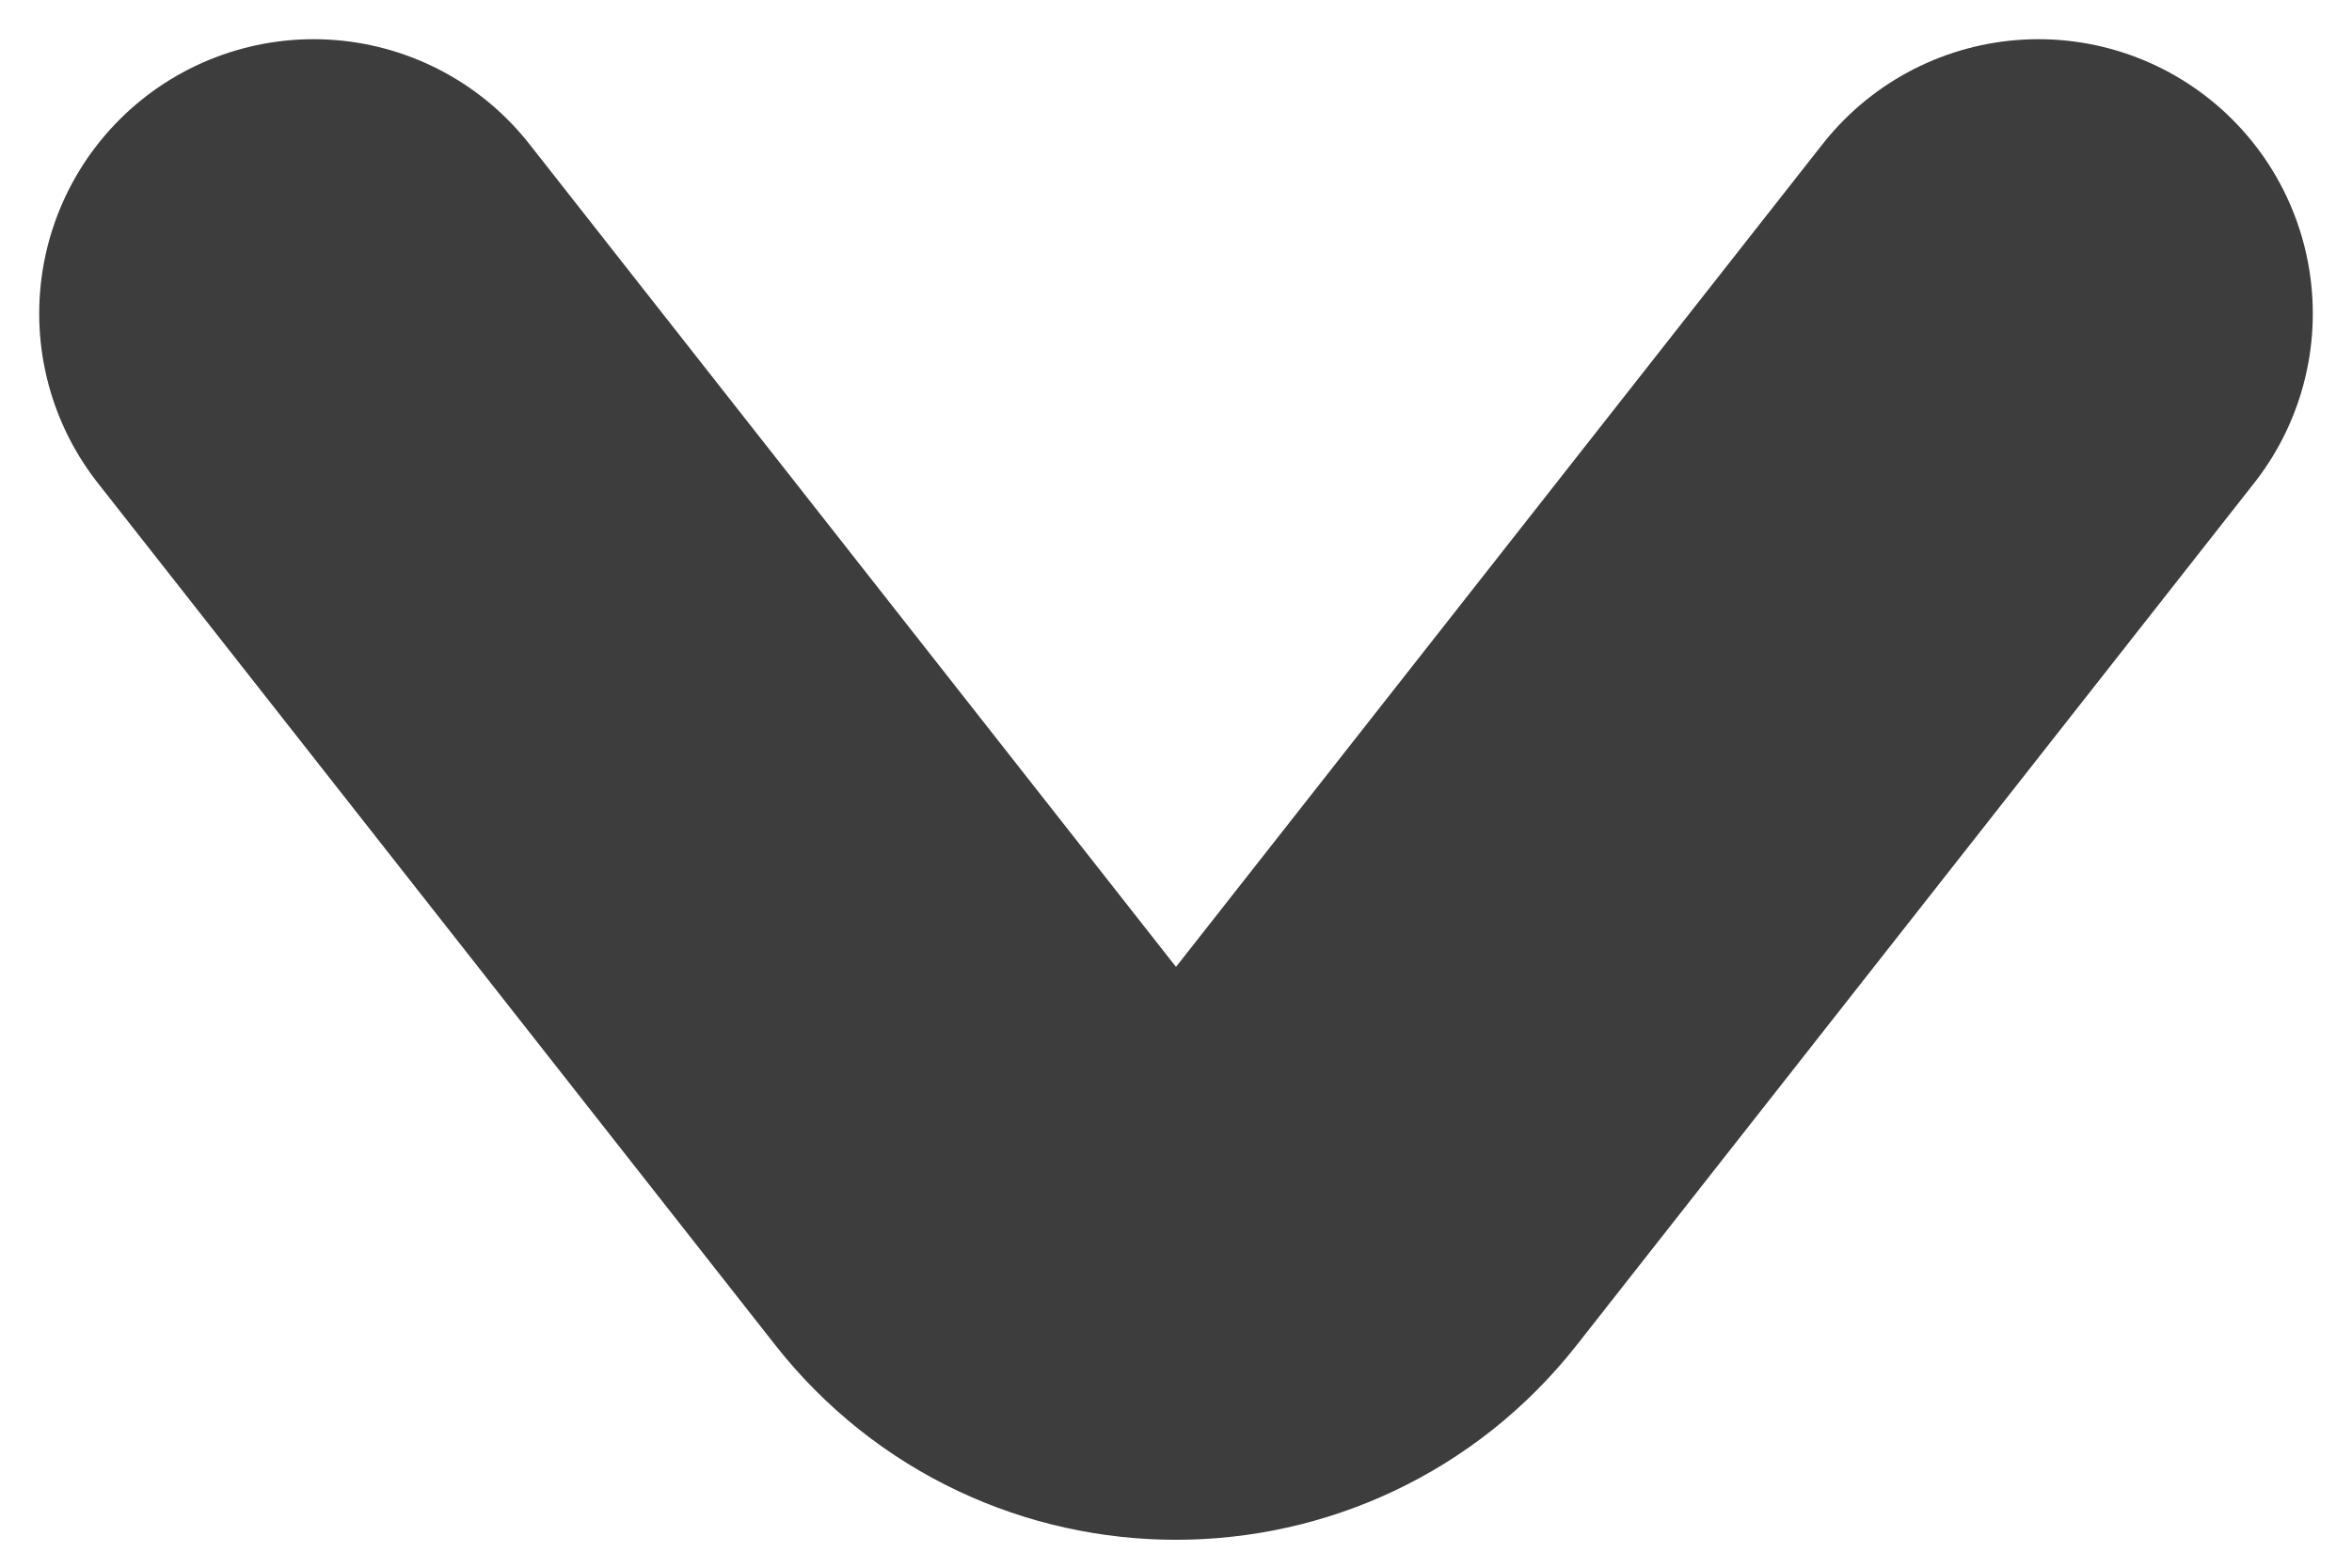 <svg width="30" height="20" viewBox="0 0 30 20" fill="none" xmlns="http://www.w3.org/2000/svg">
<path d="M4 4L12.641 14.998C13.842 16.526 16.158 16.526 17.359 14.998L26 4" stroke="black" stroke-opacity="0.76" stroke-width="7" stroke-linecap="round" stroke-linejoin="round"/>
</svg>
